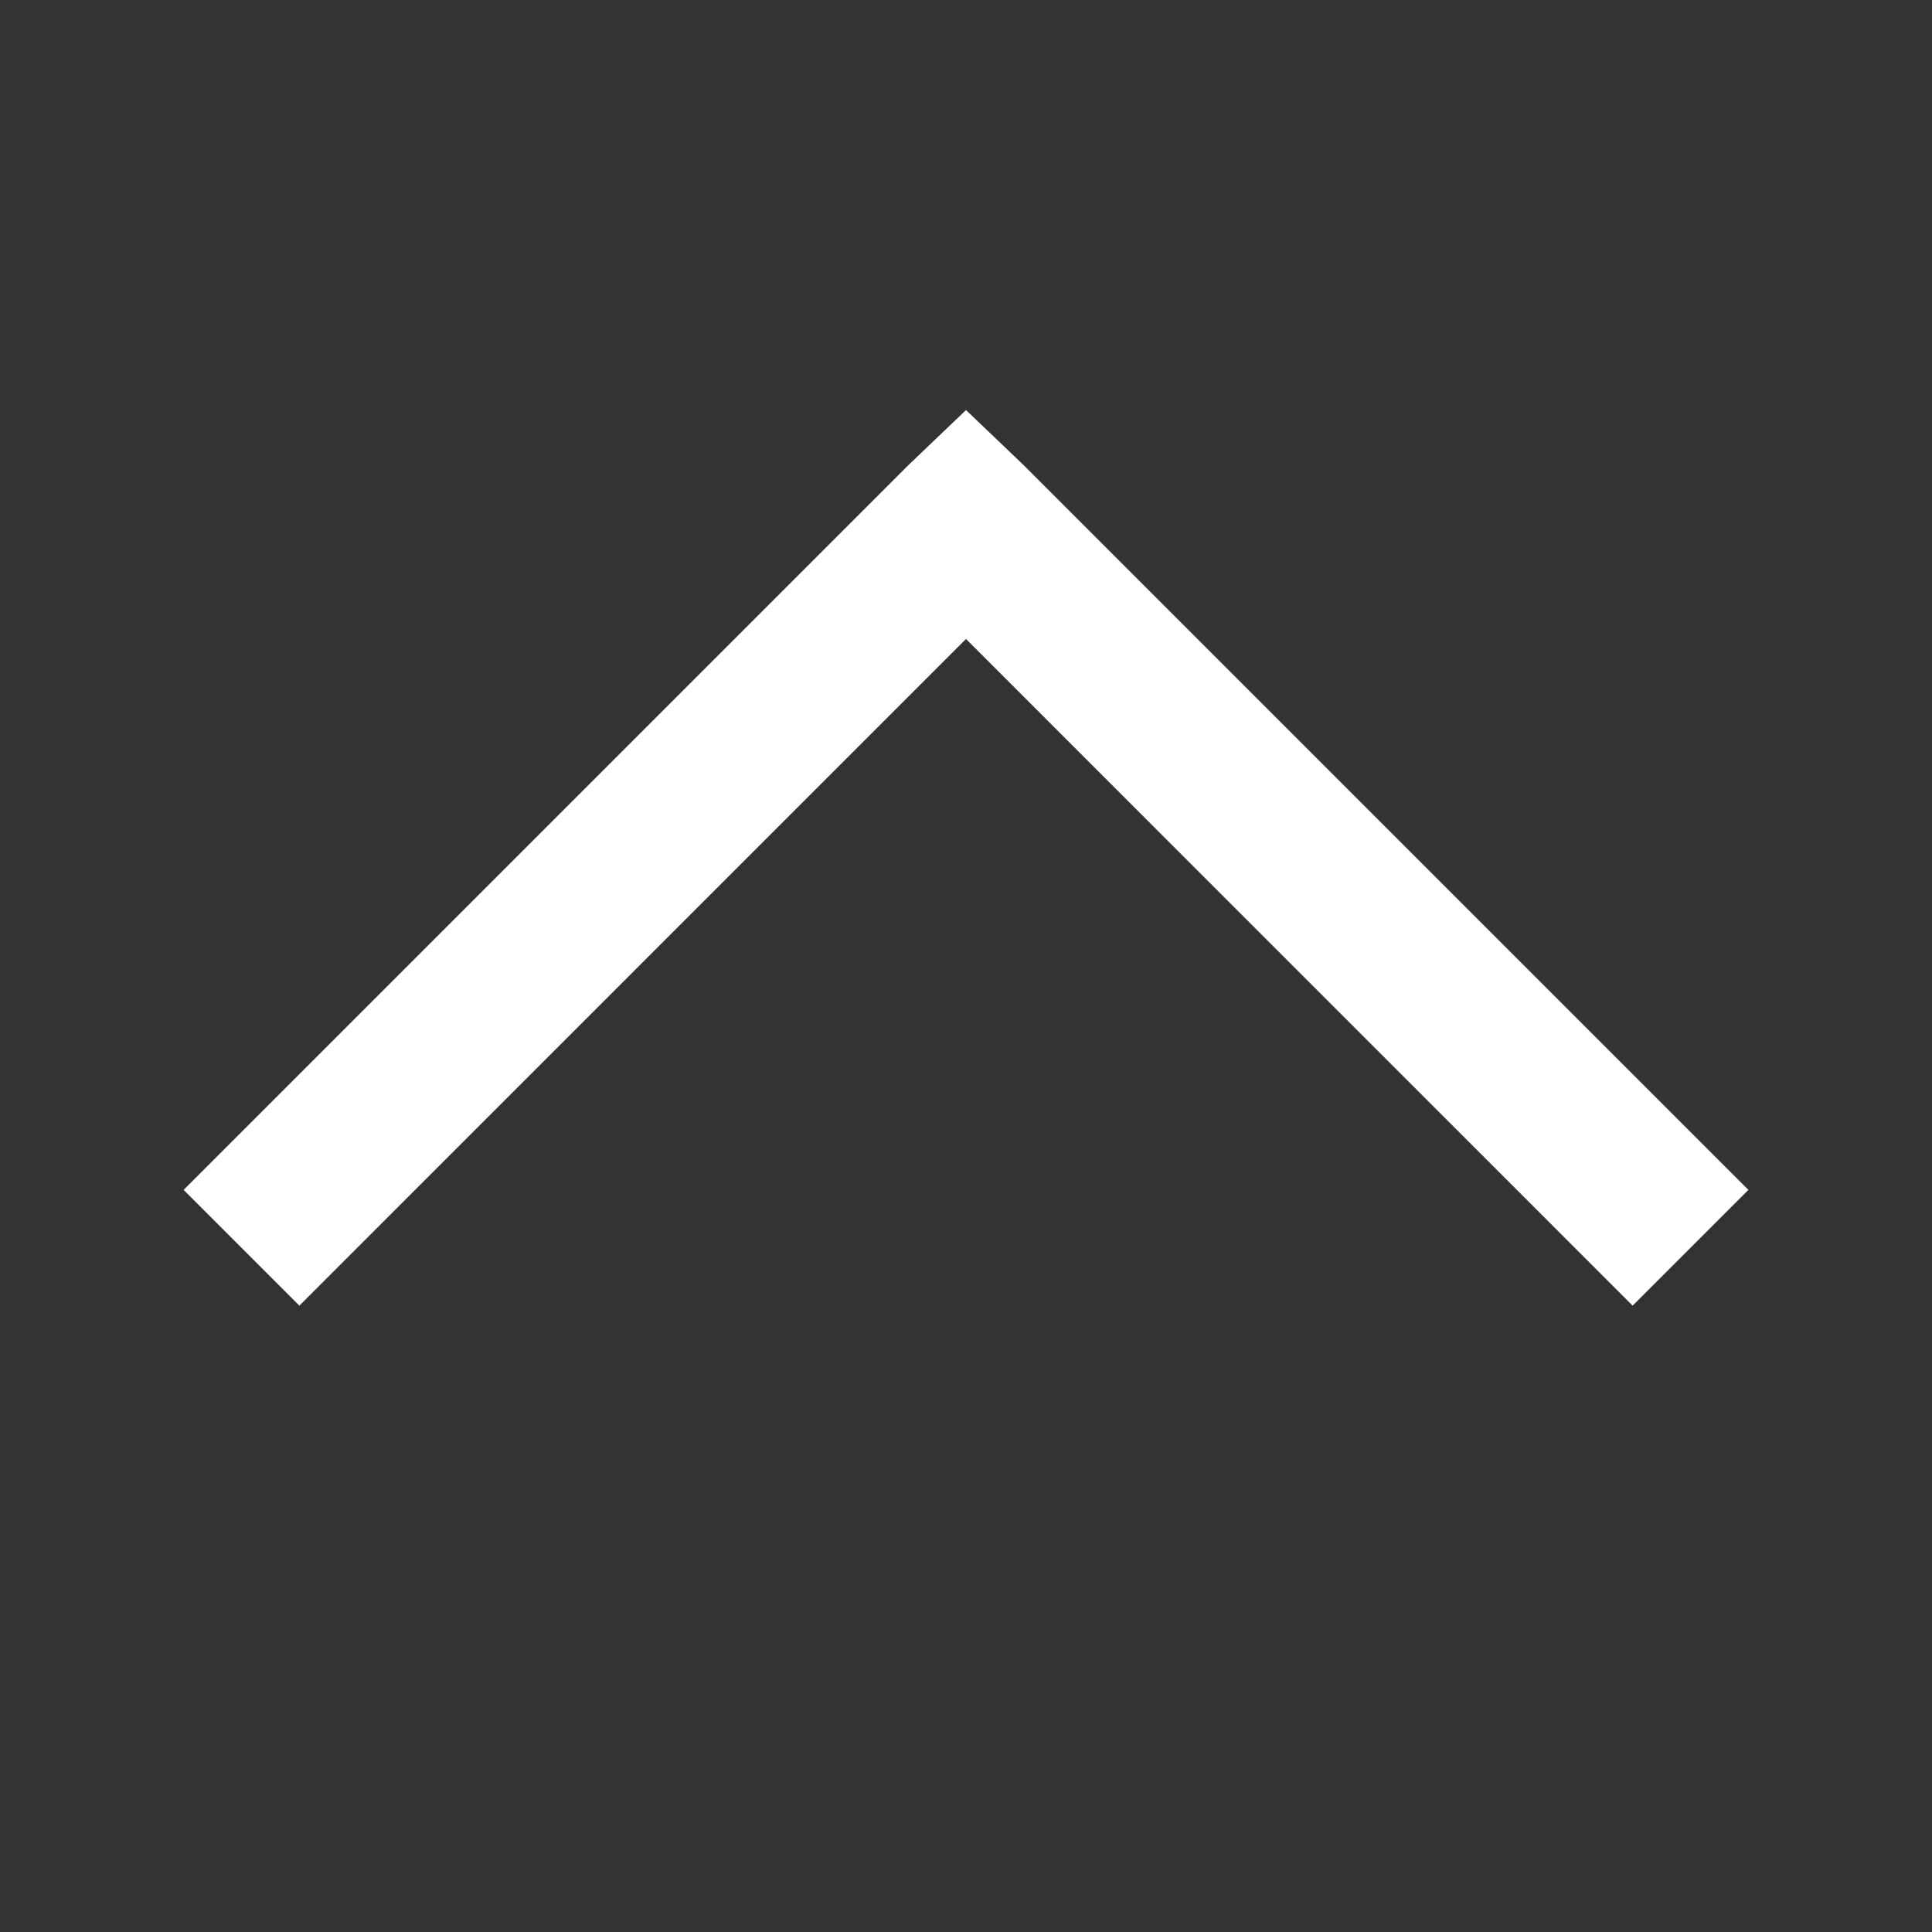 <?xml version="1.0" encoding="UTF-8"?>
<svg xmlns="http://www.w3.org/2000/svg" xmlns:xlink="http://www.w3.org/1999/xlink" width="48pt" height="48pt" viewBox="0 0 48 48" version="1.1">
<rect x="0" y="0" width="48" height="48" fill="#333333" stroke="none"/>
<g id="surface1">
<path style=" stroke:none;fill-rule:nonzero;fill:#FFFFFF;fill-opacity:1;" d="M 24 10.188 L 22.562 11.562 L 4.562 29.562 L 7.438 32.438 L 24 15.875 L 40.562 32.438 L 43.438 29.562 L 25.438 11.562 Z "/>
</g>
</svg>
